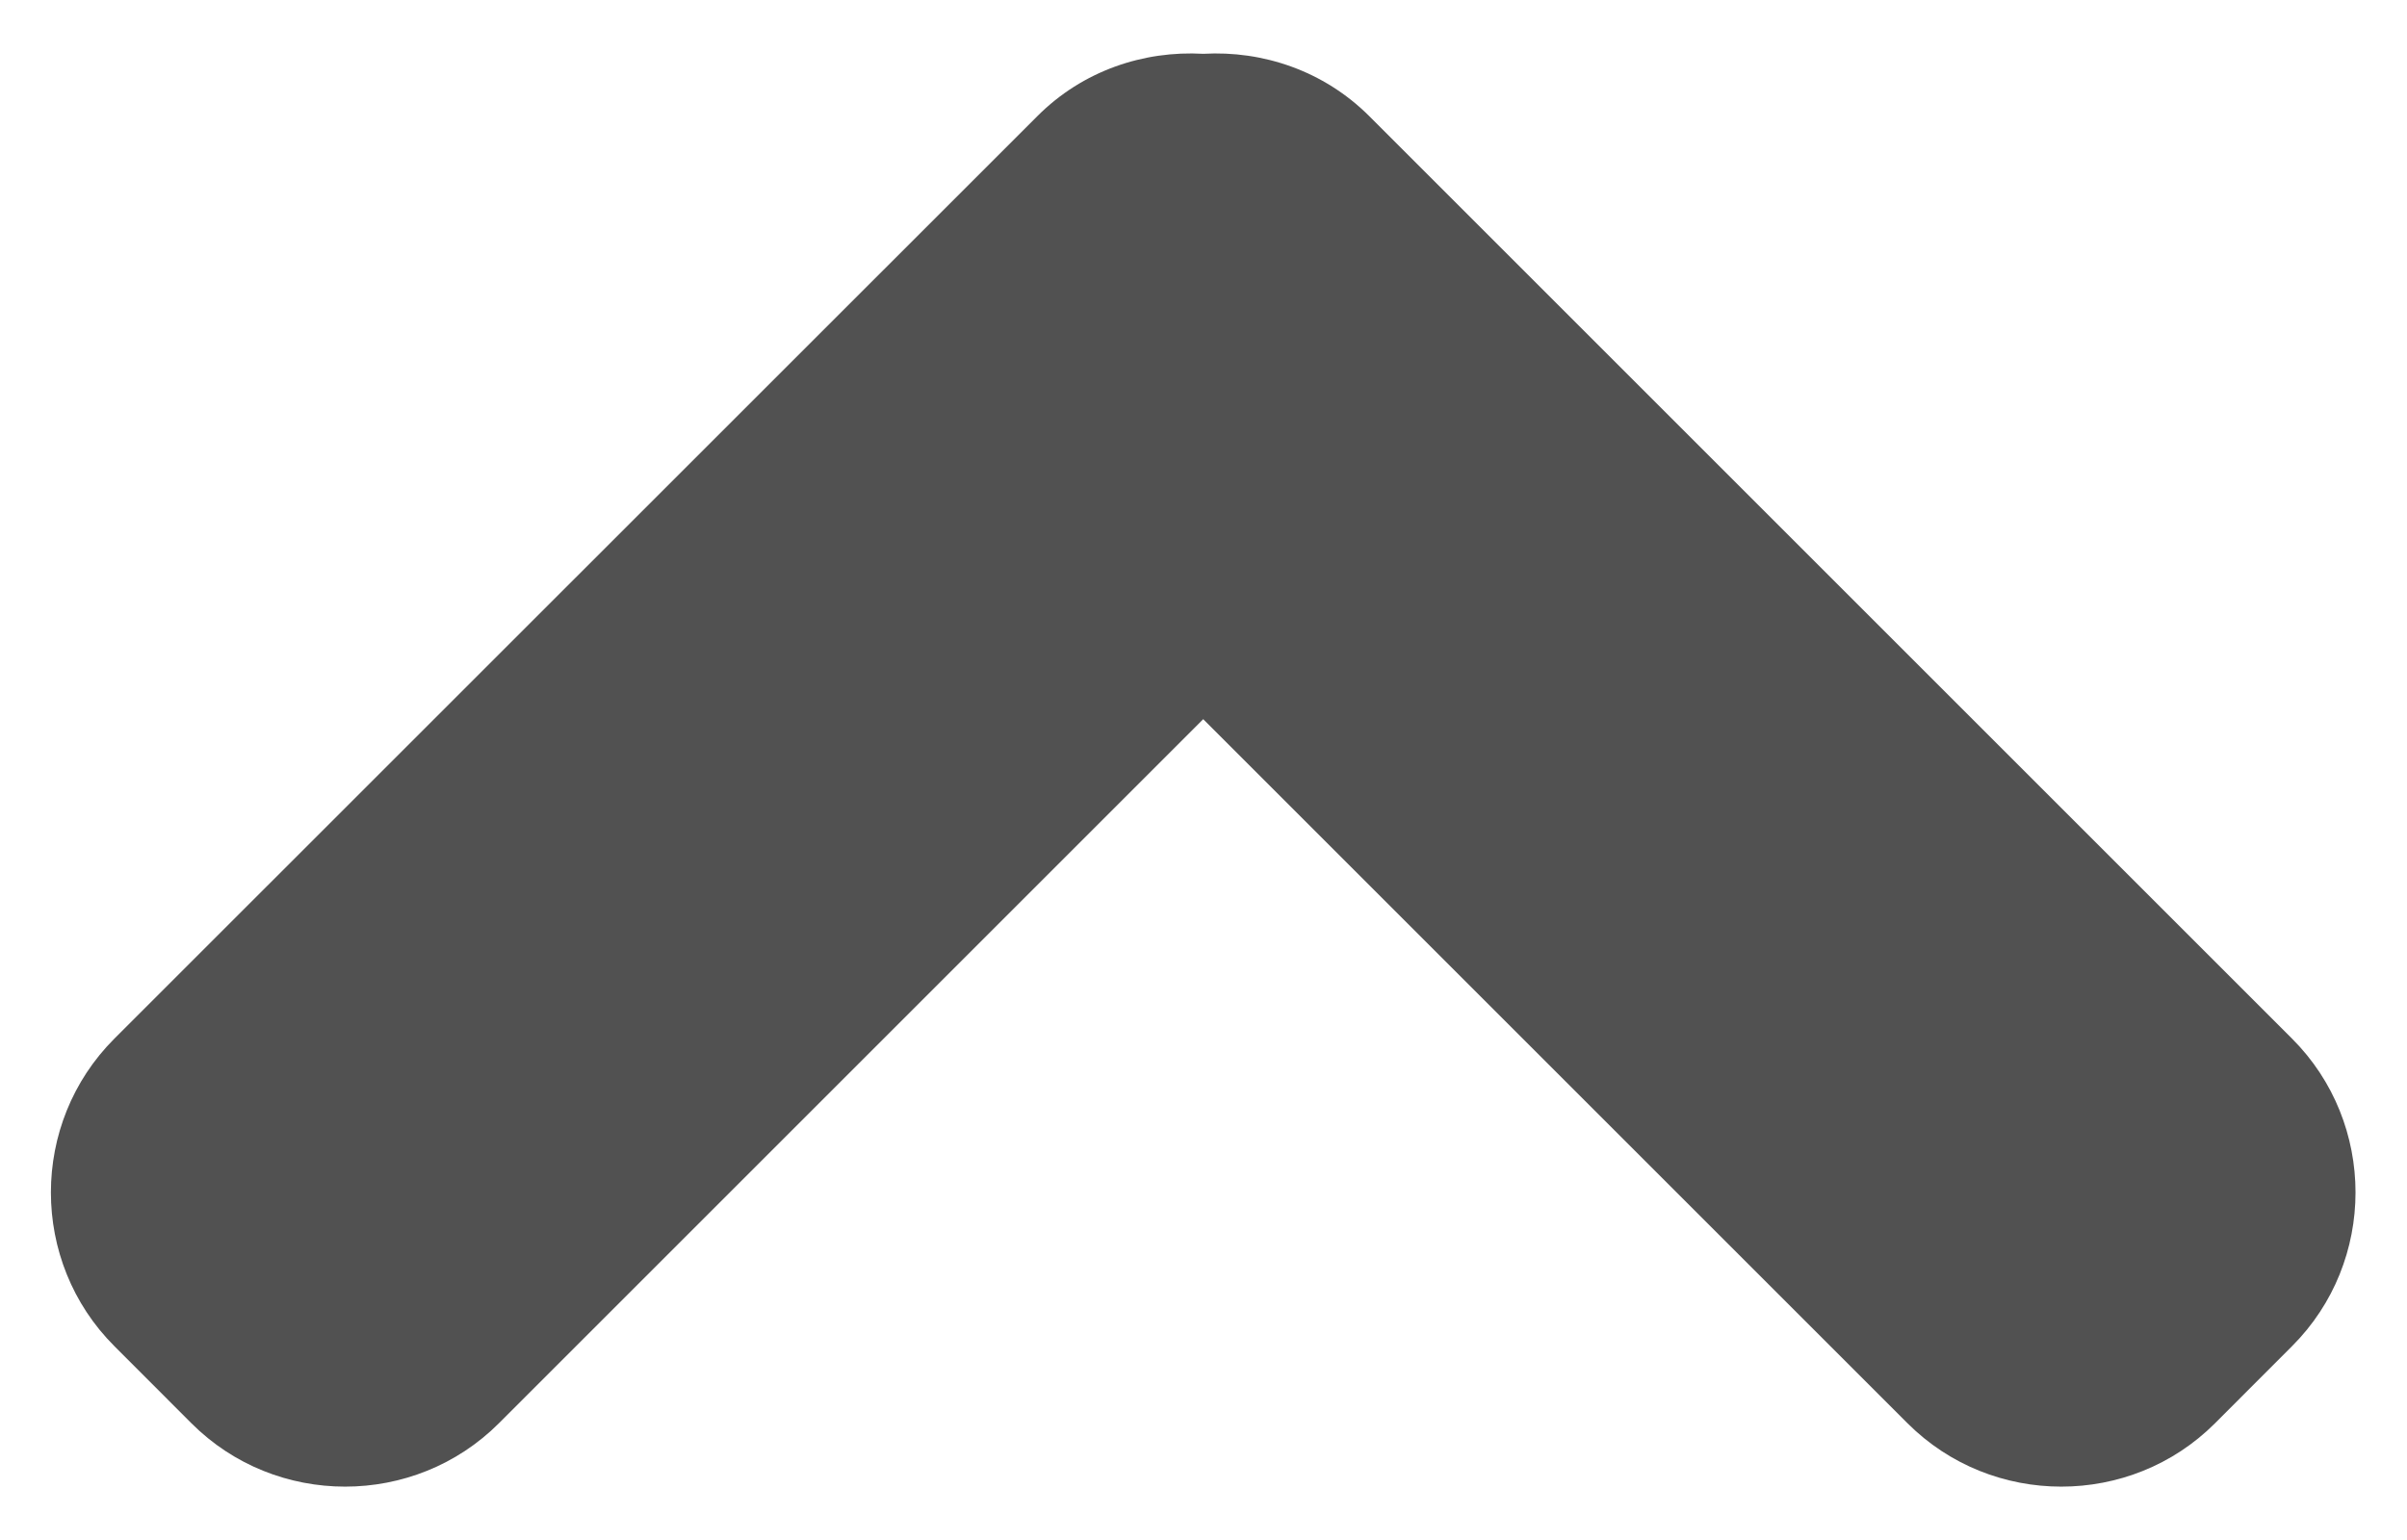 <svg width="25" height="16" viewBox="0 0 25 16" fill="none" xmlns="http://www.w3.org/2000/svg">
<path d="M14.221 1.206L23.806 10.791C24.685 11.67 24.685 13.108 23.806 13.986L23.006 14.787C22.129 15.665 20.69 15.665 19.812 14.787L12.497 7.472L5.182 14.787C4.304 15.665 2.865 15.665 1.988 14.787L1.188 13.986C0.309 13.108 0.309 11.67 1.188 10.791L10.775 1.206C11.246 0.734 11.878 0.524 12.498 0.559C13.115 0.524 13.748 0.734 14.221 1.206Z" fill="#515151"/>
</svg>
